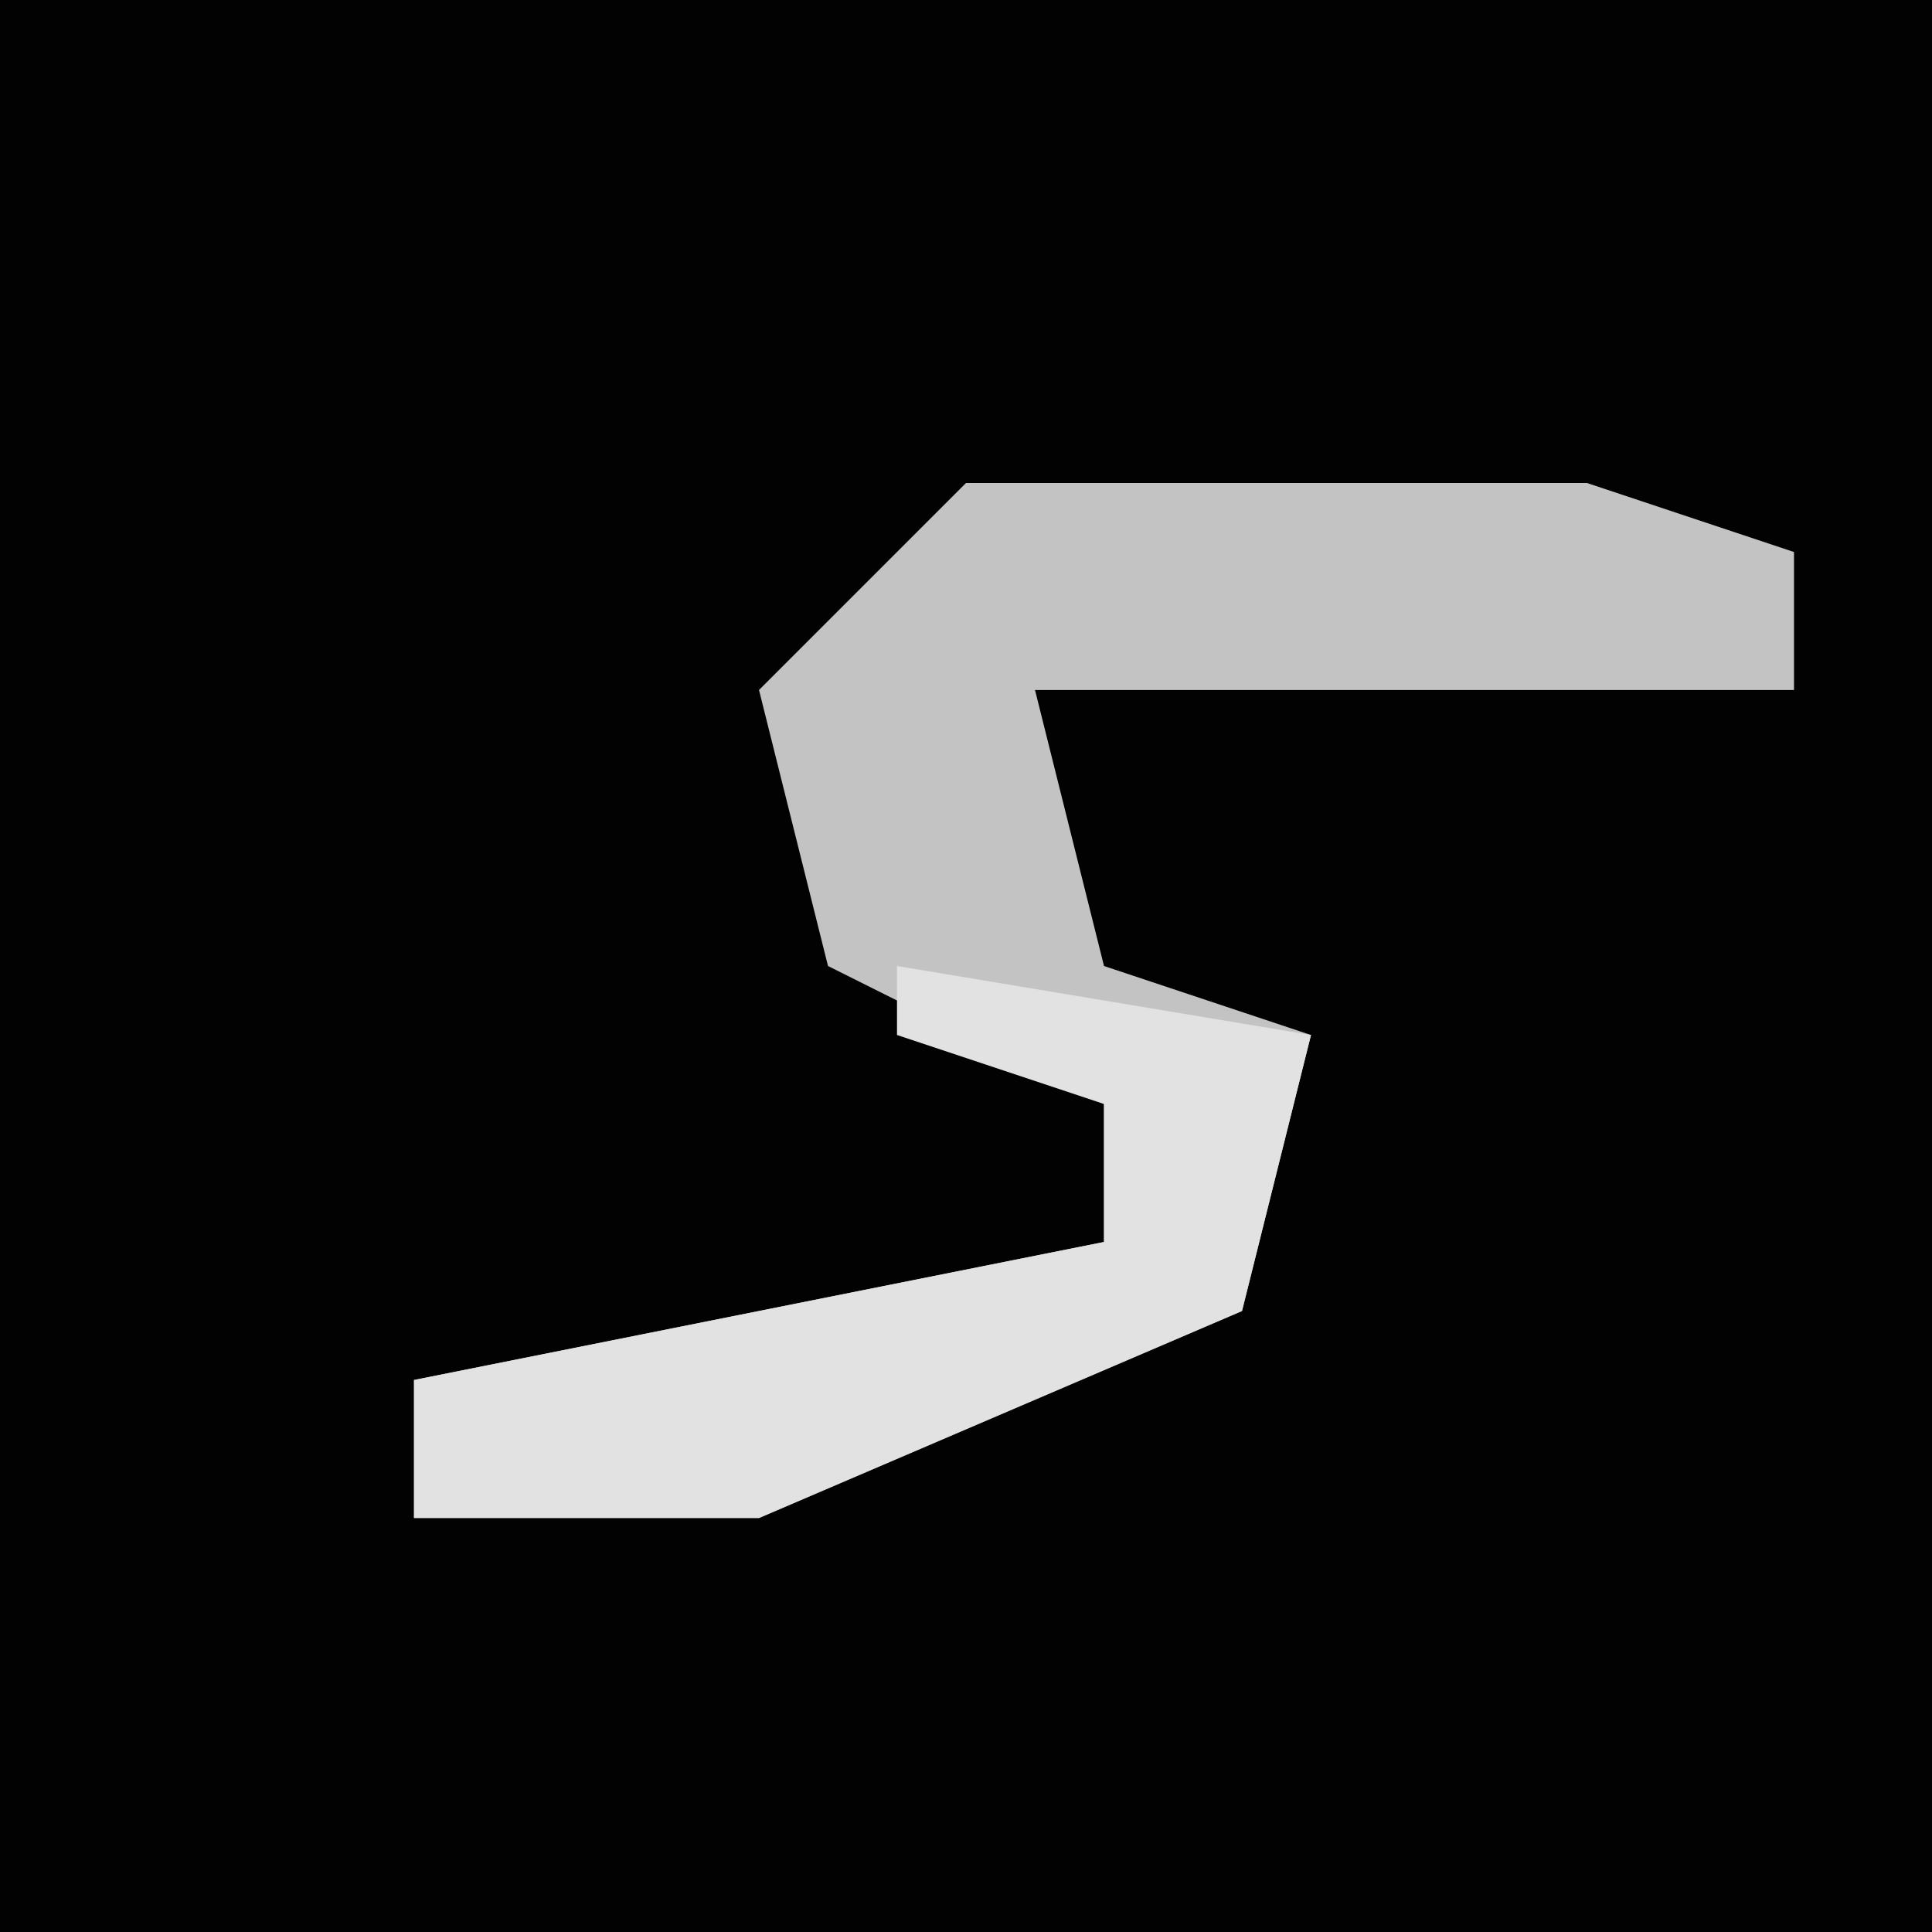 <?xml version="1.0" encoding="UTF-8"?>
<svg version="1.1" xmlns="http://www.w3.org/2000/svg" width="28" height="28">
<path d="M0,0 L28,0 L28,28 L0,28 Z " fill="#020202" transform="translate(0,0)"/>
<path d="M0,0 L9,0 L12,1 L12,3 L1,3 L2,7 L5,8 L4,12 L-3,15 L-8,15 L-8,13 L2,11 L2,9 L-2,7 L-3,3 Z " fill="#C3C3C3" transform="translate(14,7)"/>
<path d="M0,0 L6,1 L5,5 L-2,8 L-7,8 L-7,6 L3,4 L3,2 L0,1 Z " fill="#E2E2E2" transform="translate(13,14)"/>
</svg>
